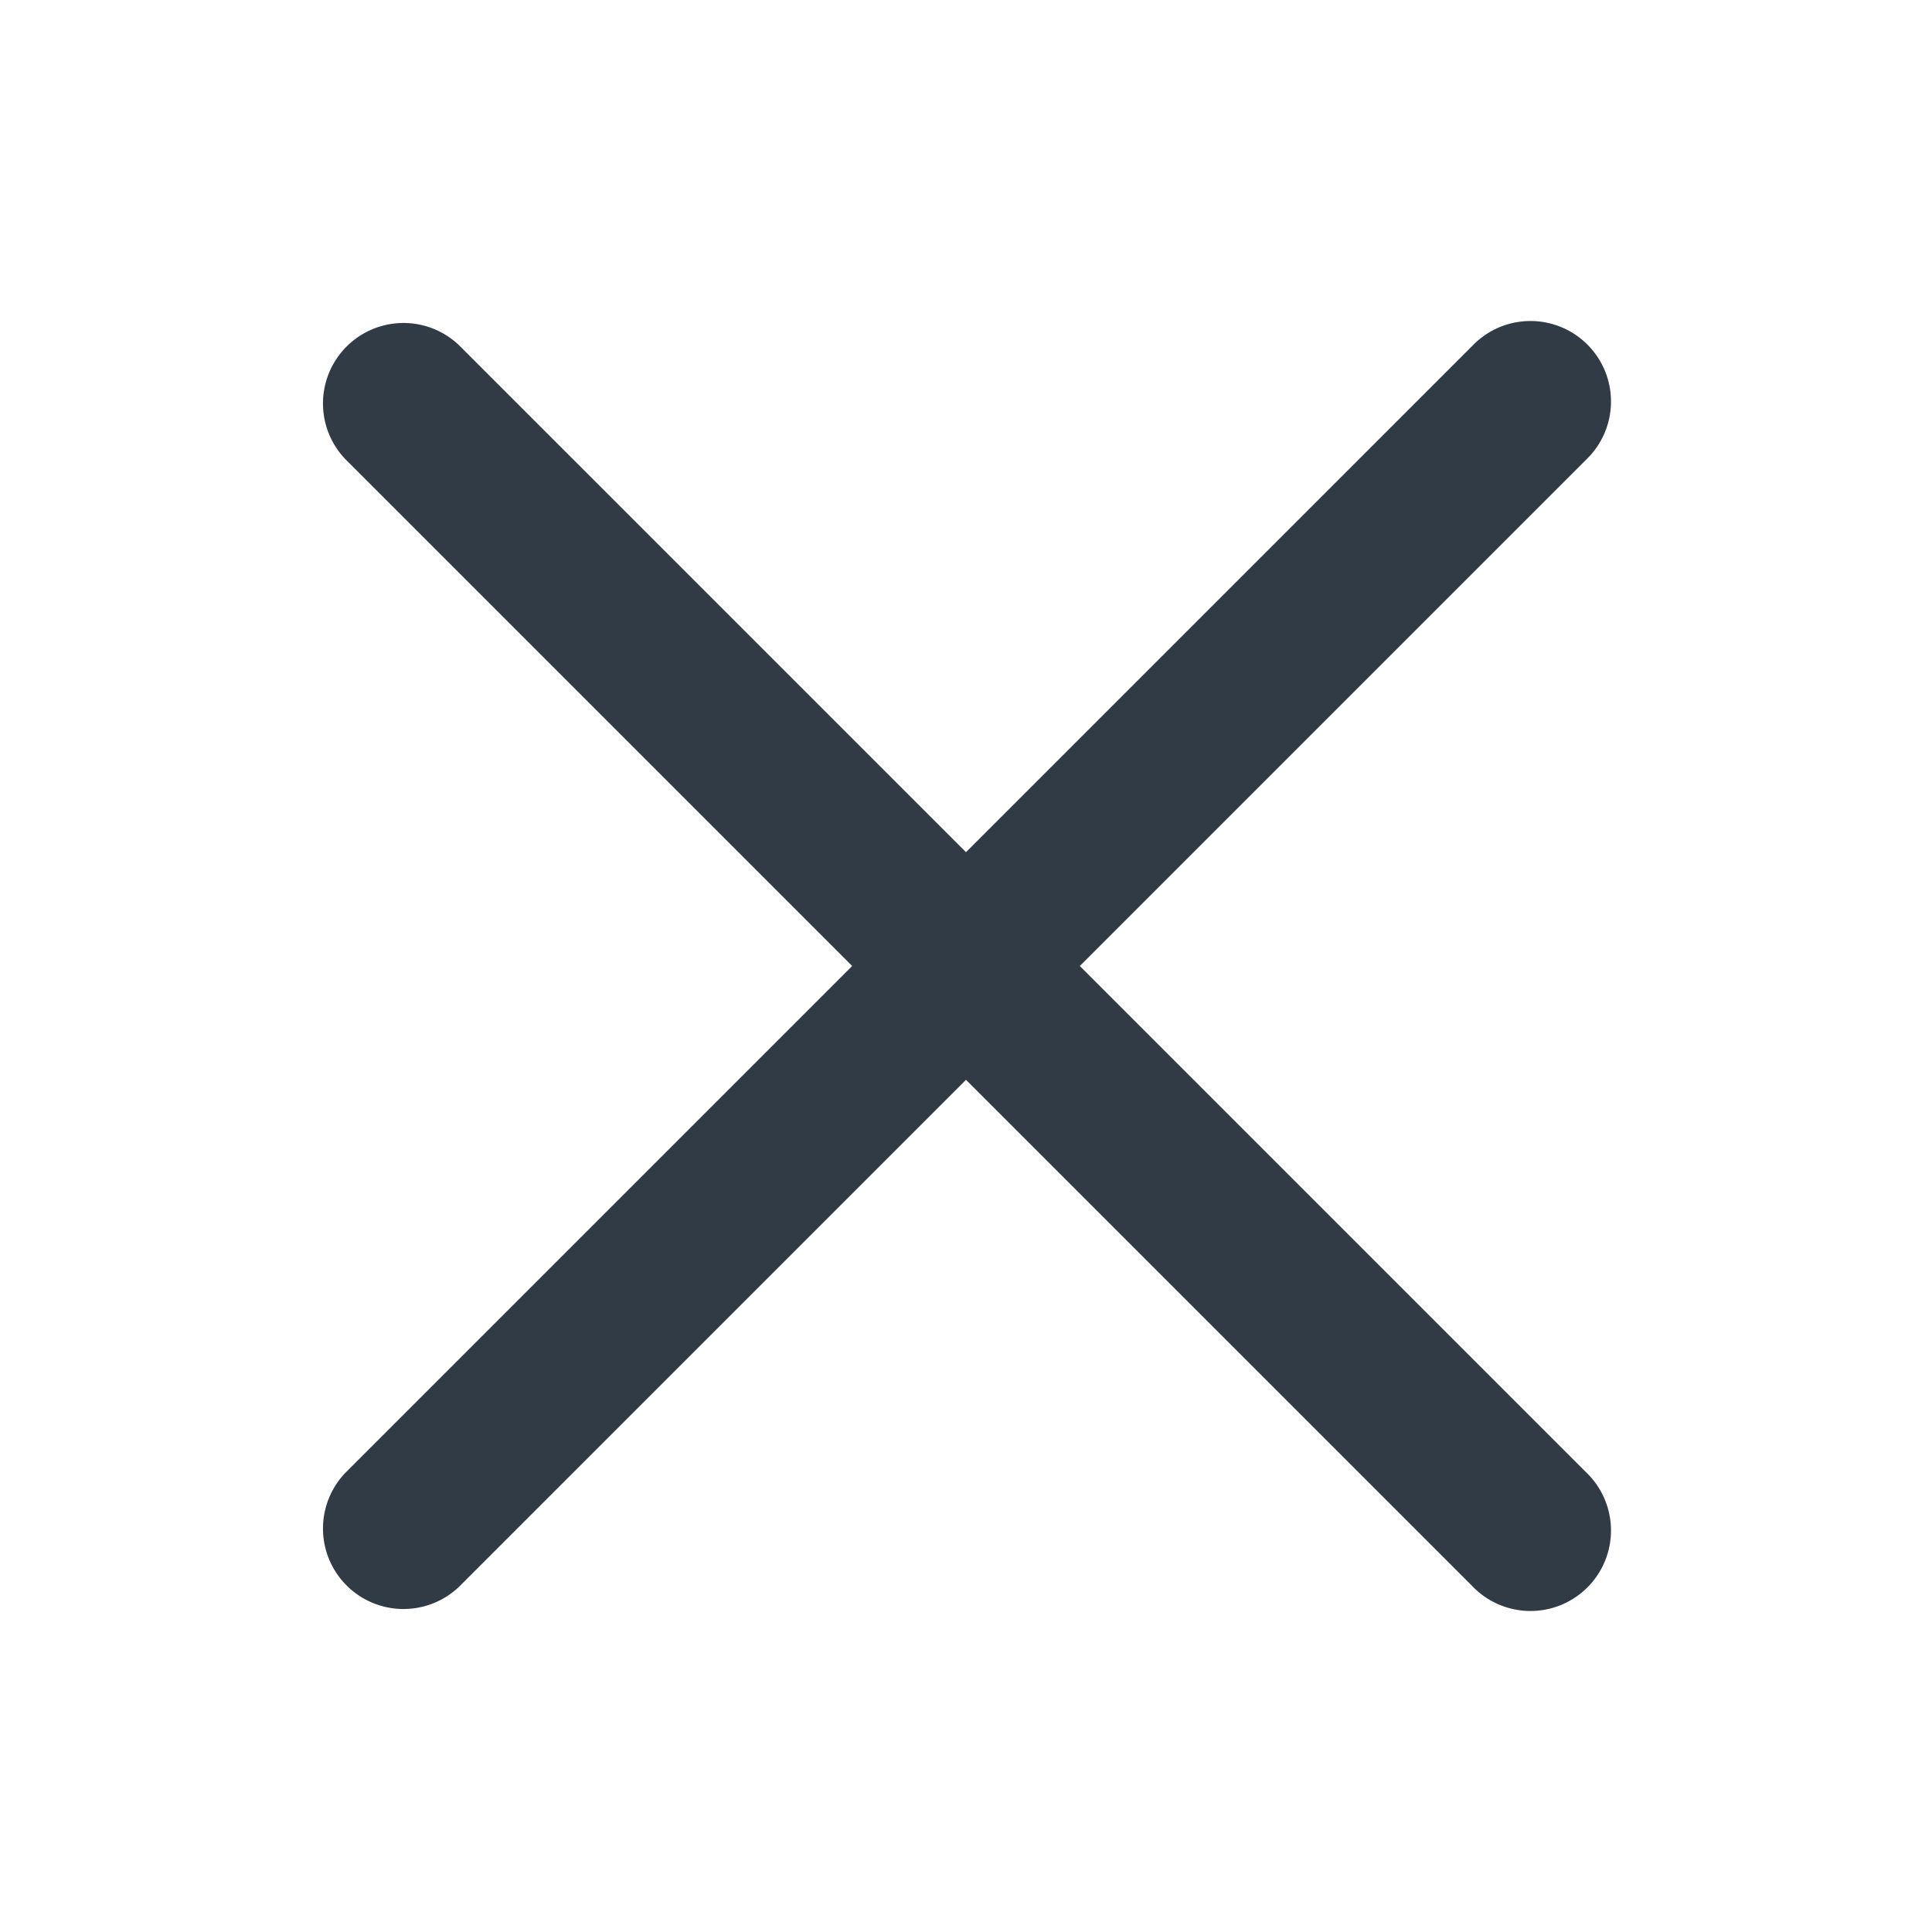 <?xml version="1.0" encoding="utf-8"?><!-- Uploaded to: SVG Repo, www.svgrepo.com, Generator: SVG Repo Mixer Tools -->
<svg fill="#313b45" width="800px" height="800px" viewBox="0 0 24 24" xmlns="http://www.w3.org/2000/svg"><path d="M4.293,18.293,10.586,12,4.293,5.707A1,1,0,0,1,5.707,4.293L12,10.586l6.293-6.293a1,1,0,1,1,1.414,1.414L13.414,12l6.293,6.293a1,1,0,1,1-1.414,1.414L12,13.414,5.707,19.707a1,1,0,0,1-1.414-1.414Z"/></svg>